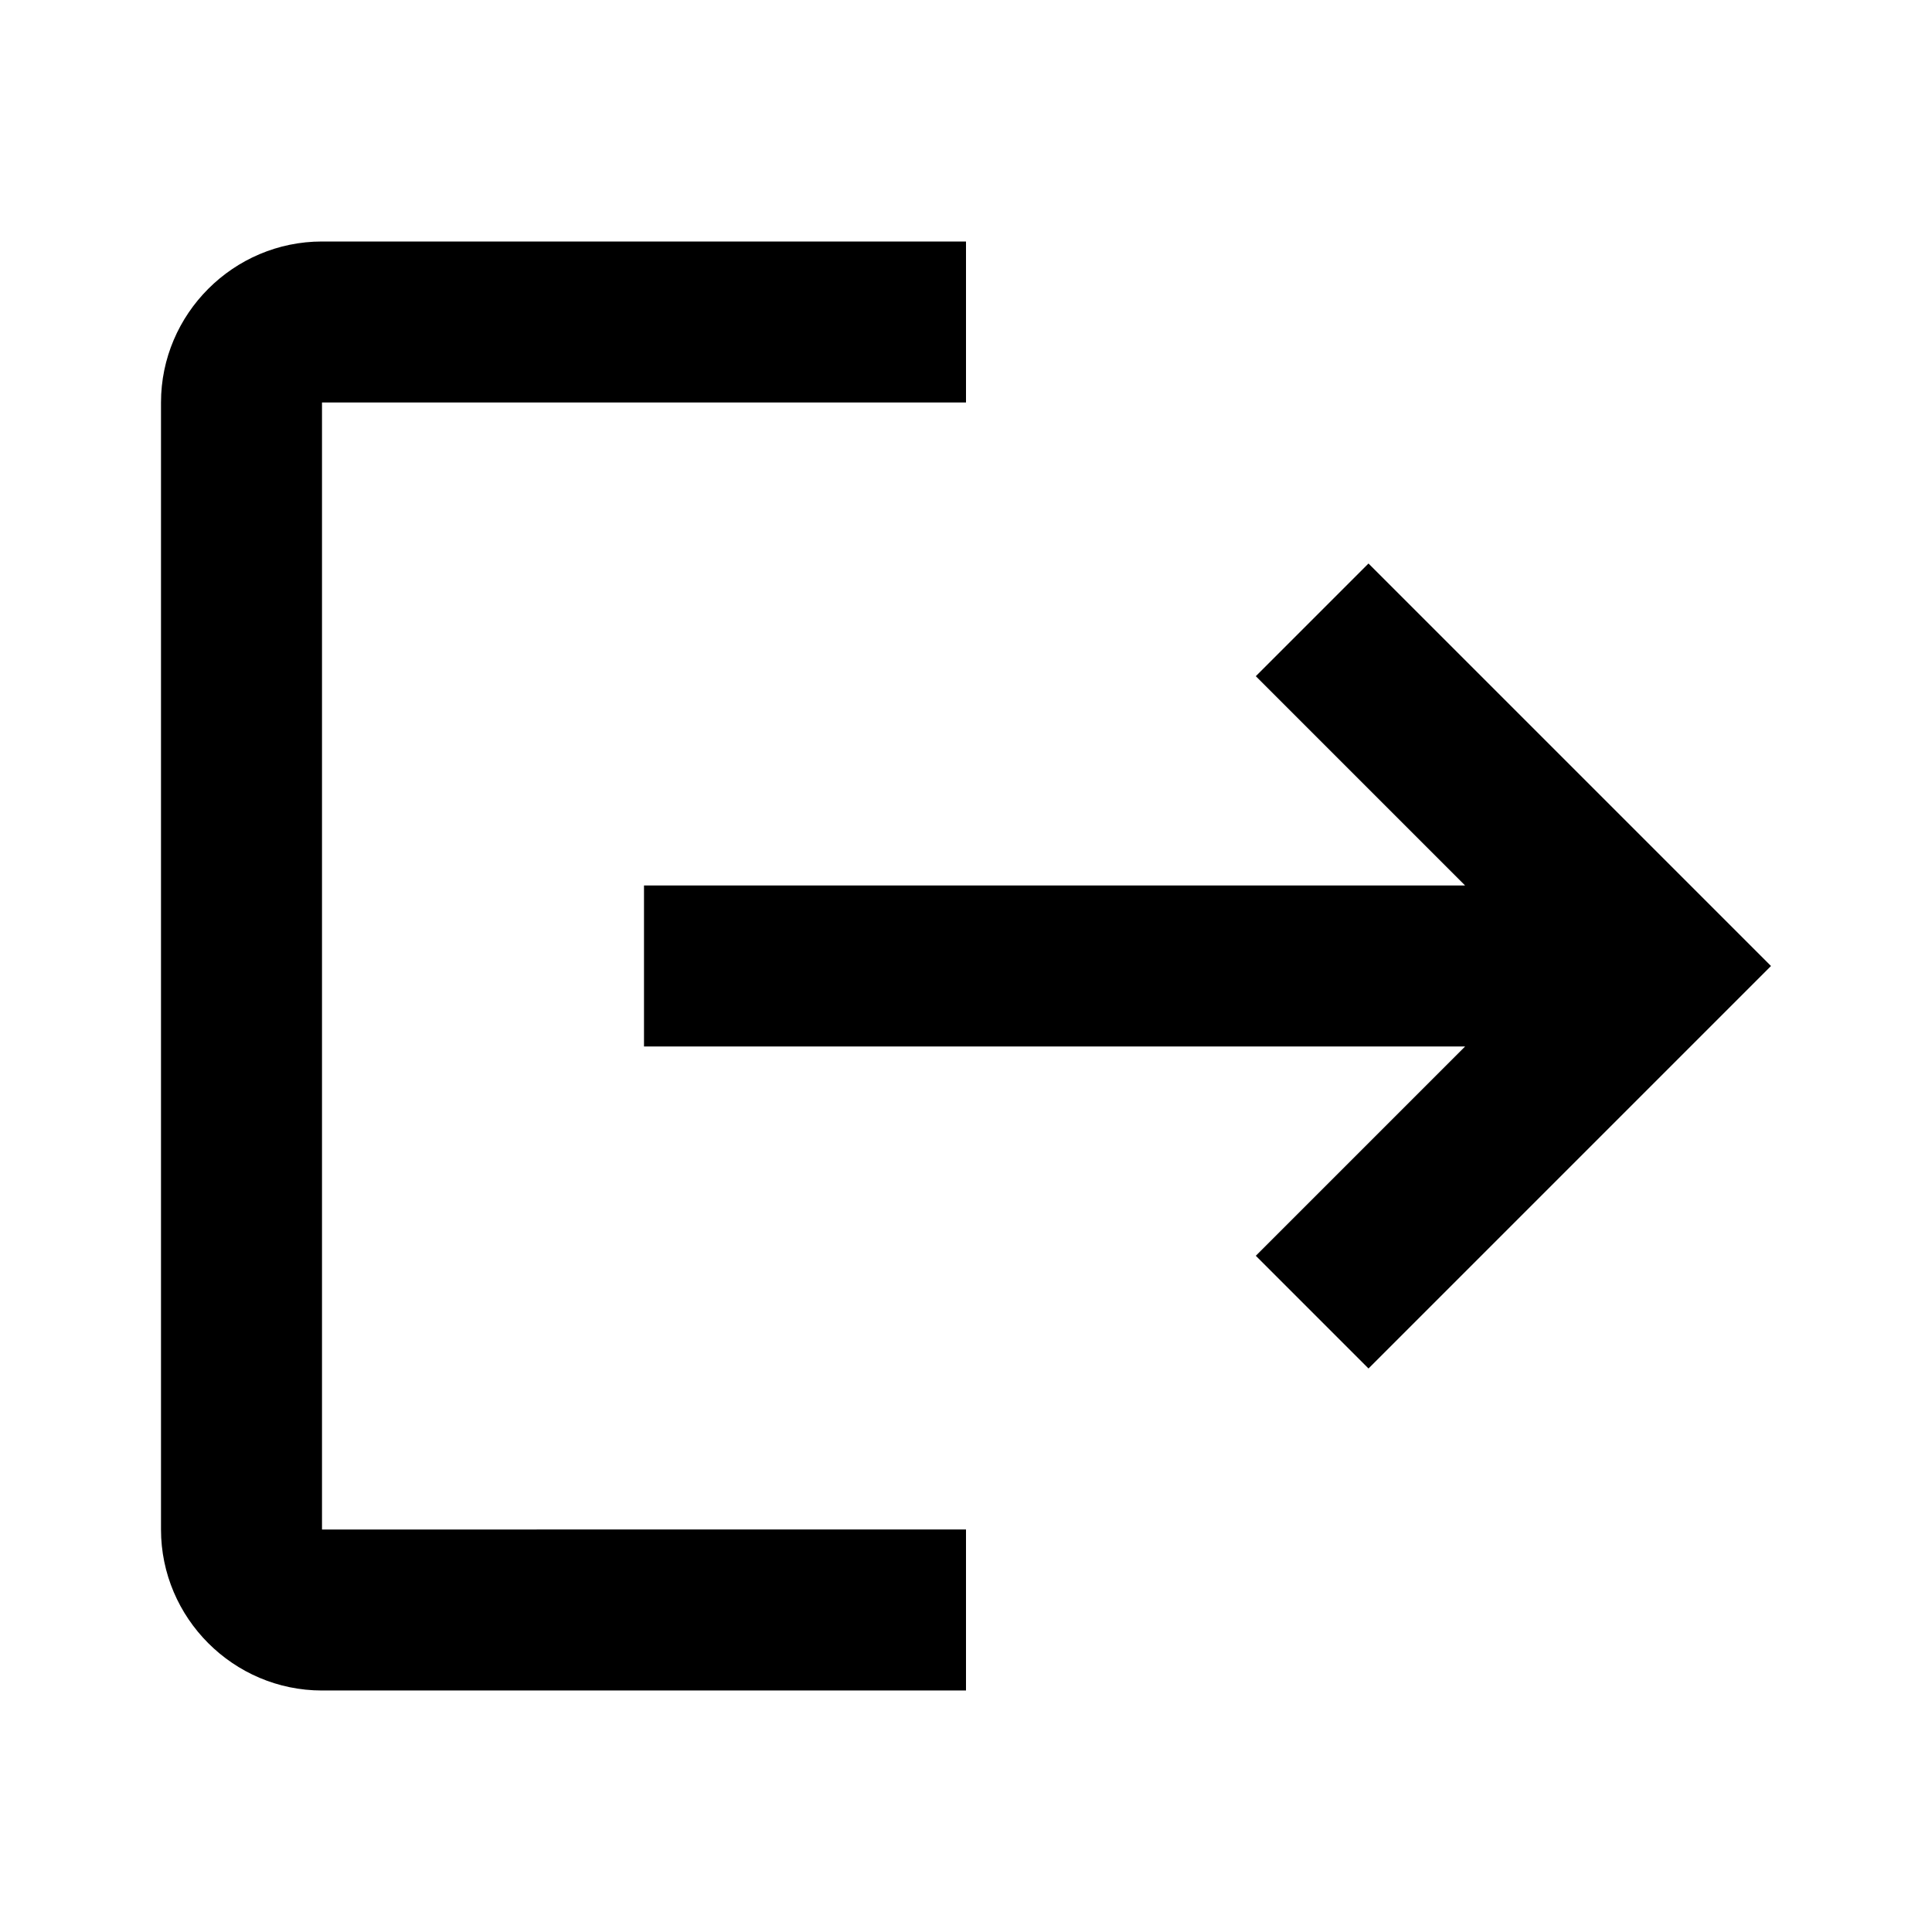 <?xml version="1.0" encoding="utf-8"?>
<!-- Generator: Adobe Illustrator 25.2.0, SVG Export Plug-In . SVG Version: 6.00 Build 0)  -->
<svg version="1.1" id="Capa_1" xmlns="http://www.w3.org/2000/svg" xmlns:xlink="http://www.w3.org/1999/xlink" x="0px" y="0px"
	 viewBox="0 0 24 24" style="enable-background:new 0 0 24 24;" xml:space="preserve">
<style type="text/css">
	.st0{fill:none;}
</style>
<path class="st0" d="M0,0h24v24H0V0z"/>
<path d="M17,7l-1.4,1.4l2.6,2.6H8v2h10.2l-2.6,2.6L17,17l5-5L17,7z M4,5h8V3H4C2.9,3,2,3.9,2,5v14c0,1.1,0.9,2,2,2h8v-2H4V5z"/>
</svg>
